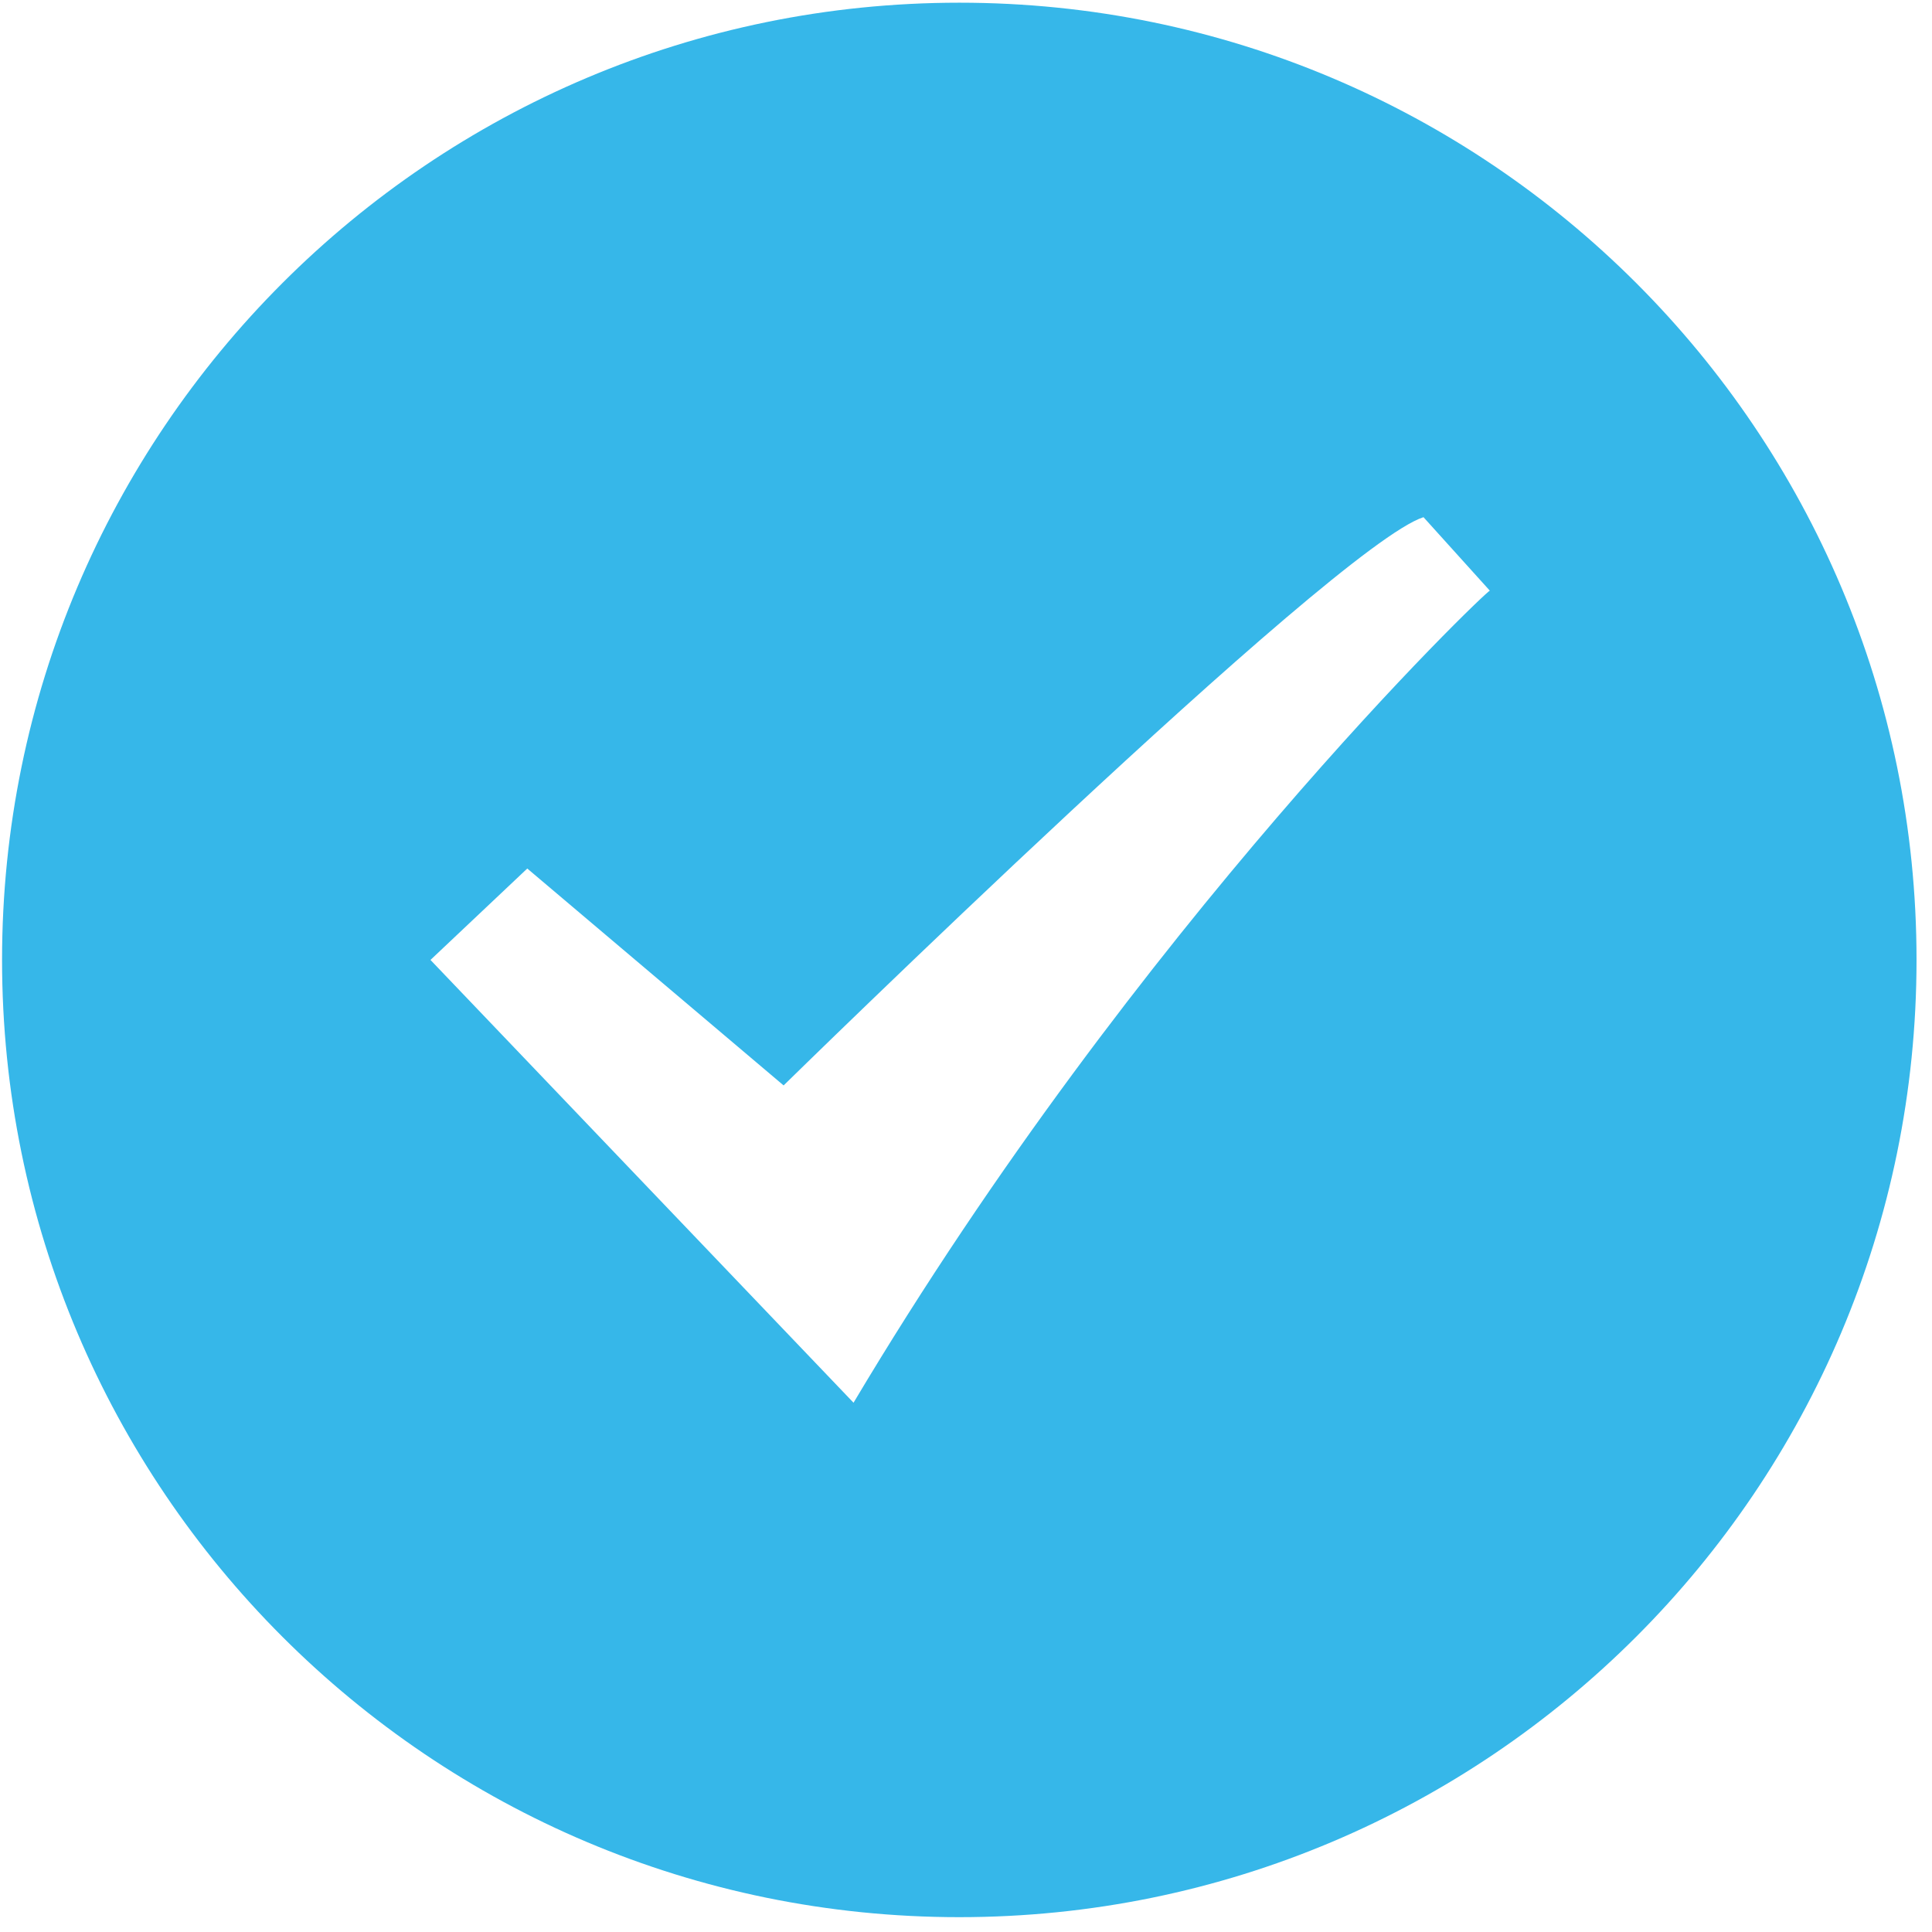 ﻿<?xml version="1.0" encoding="utf-8"?>
<svg version="1.1" xmlns:xlink="http://www.w3.org/1999/xlink" width="124px" height="124px" xmlns="http://www.w3.org/2000/svg">
  <g transform="matrix(1 0 0 1 -716 -268 )">
    <path d="M 61.58 0.173  C 61.577 0.173  61.573 0.173  61.569 0.173  C 27.638 0.173  0.132 27.679  0.132 61.61  C 0.132 95.541  27.638 123.048  61.569 123.048  C 95.5 123.048  123.007 95.541  123.007 61.61  C 123.007 61.607  123.007 61.603  123.007 61.599  C 123.007 27.674  95.505 0.173  61.58 0.173  Z M 54.781 90.029  L 27.629 61.611  L 33.842 55.744  L 50.294 69.665  C 50.294 69.665  85.616 35.035  91.363 33.194  L 95.62 37.91  C 95.396 37.909  73.075 59.31  54.782 90.029  Z " fill-rule="nonzero" fill="#36b7e9" stroke="none" transform="matrix(1 0 0 1 716 268 )" />
  </g>
</svg>